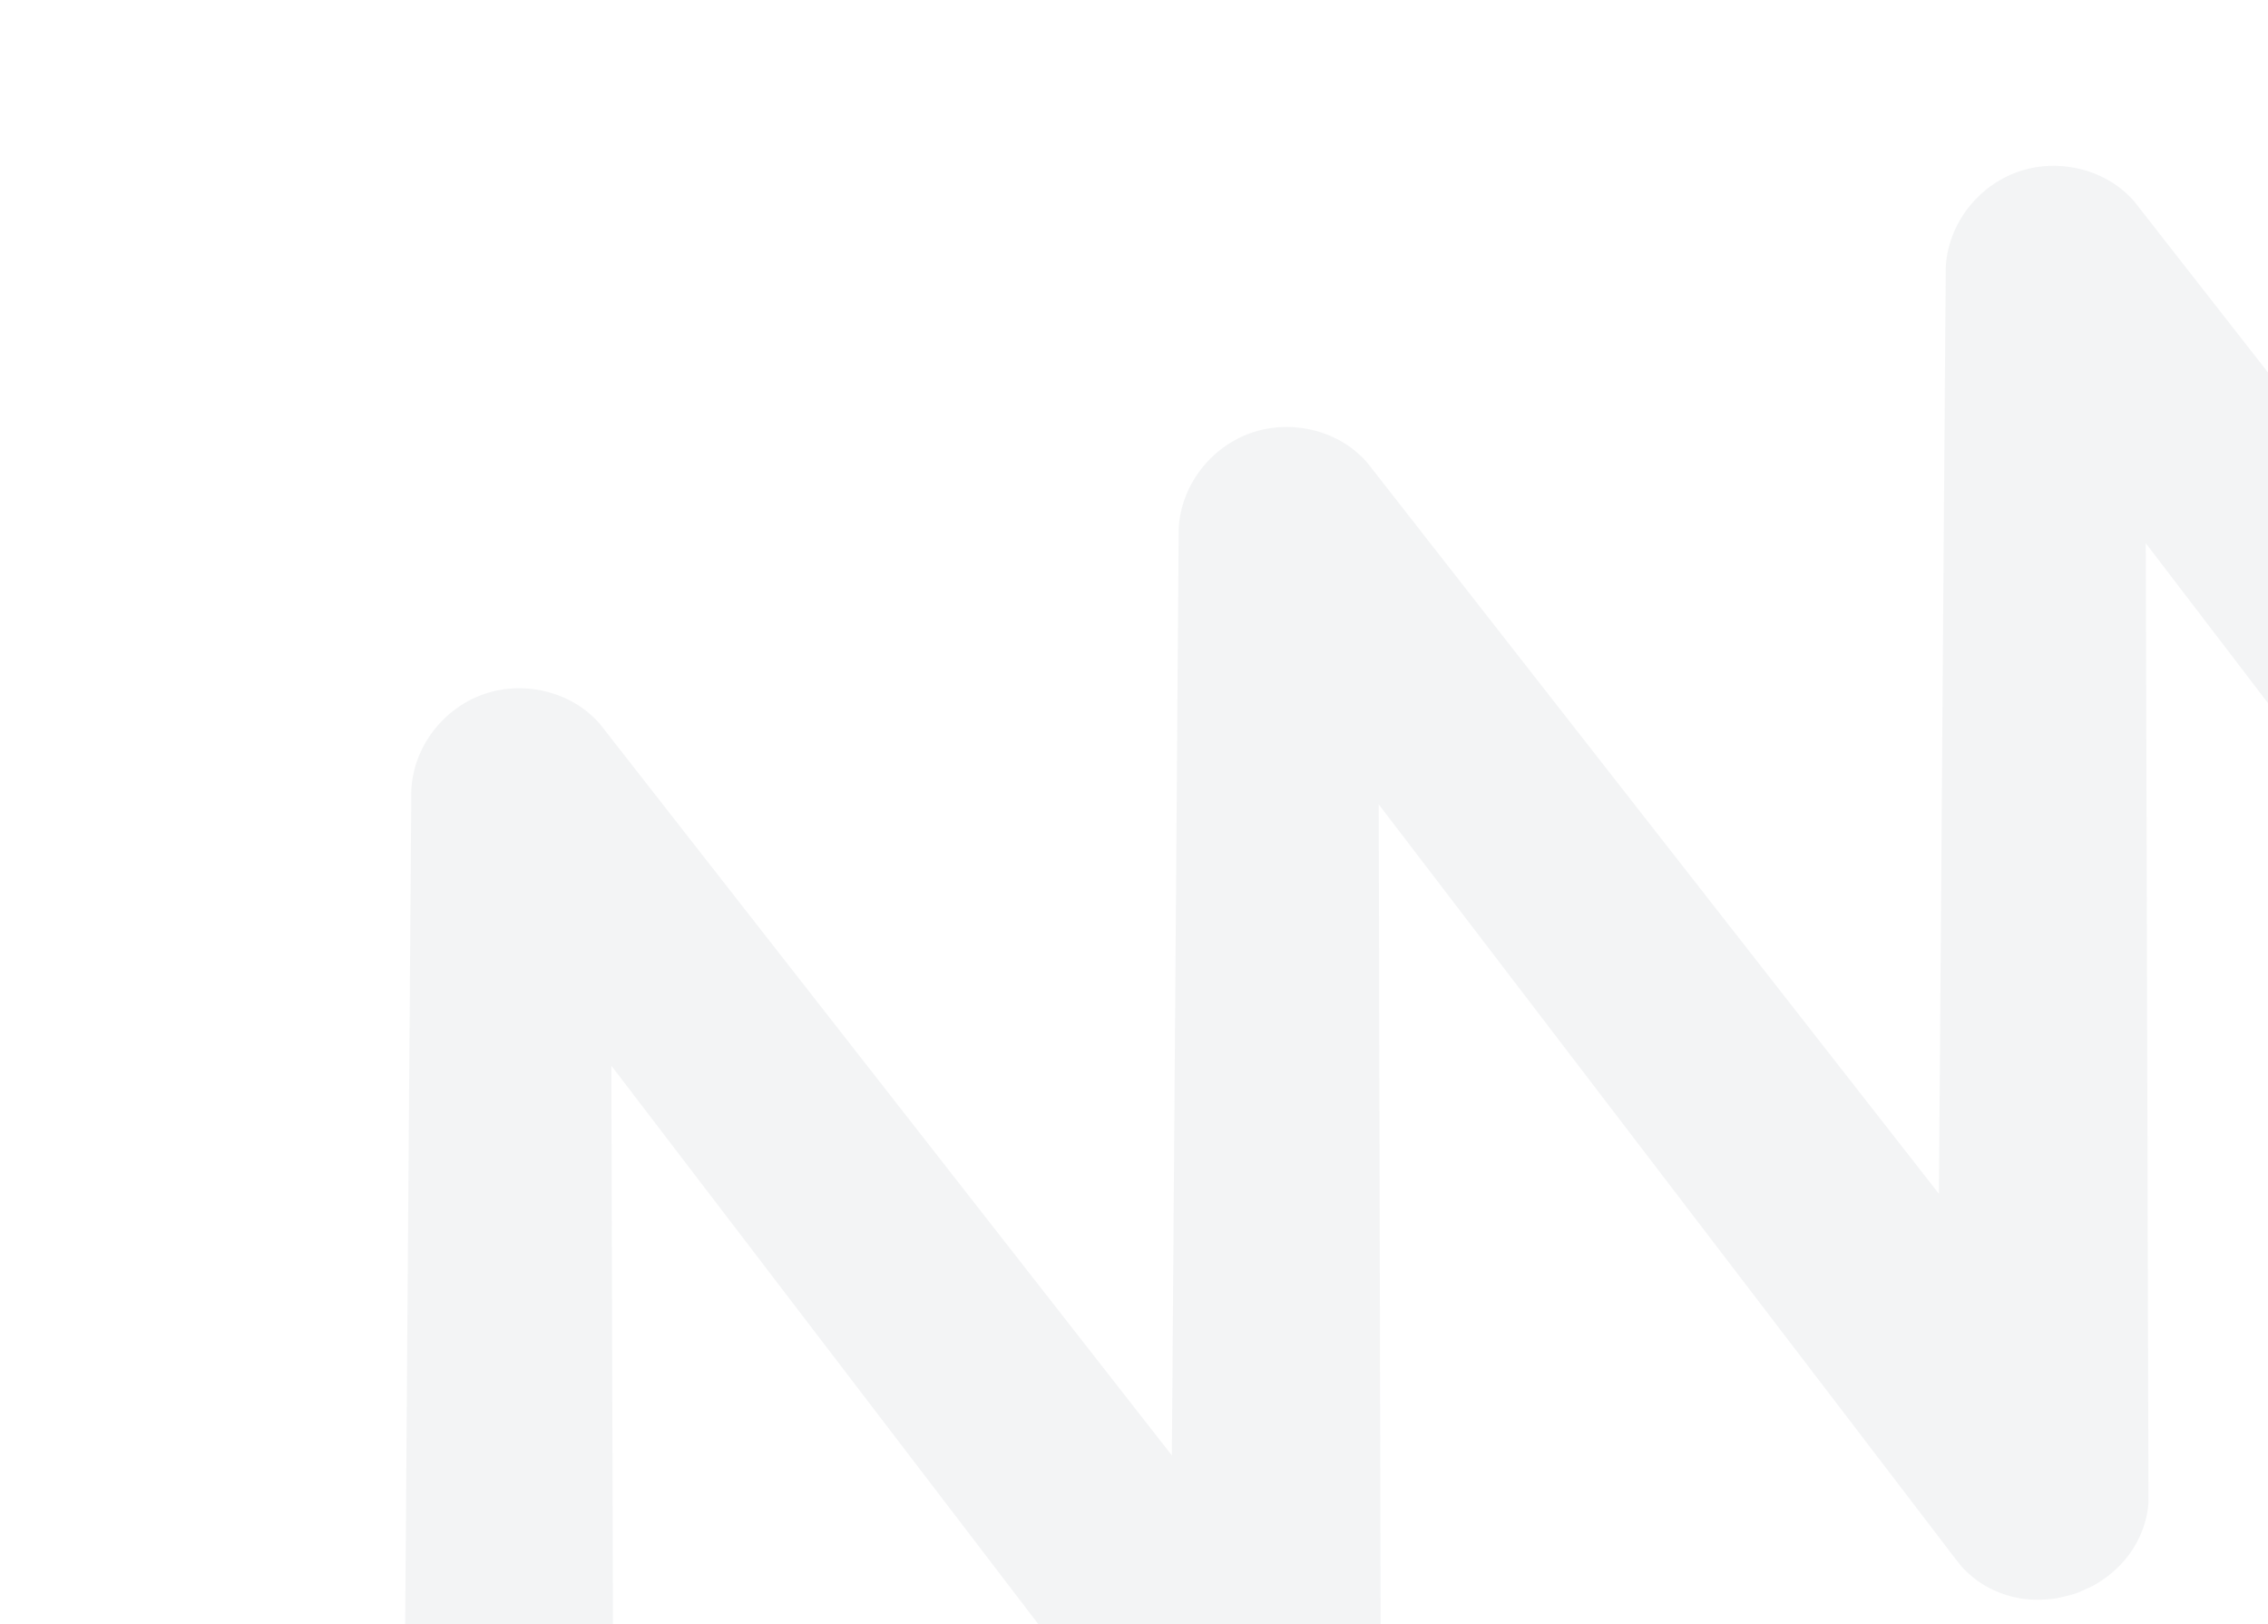 <svg width="331" height="237" viewBox="0 0 331 237" fill="none" xmlns="http://www.w3.org/2000/svg">
<g opacity="0.05">
<path d="M421.765 170.433L311.548 29.482C307.595 24.814 300.644 22.983 294.647 25.025C288.64 27.07 284.253 32.761 283.968 39.084L282.972 174.212L199.603 67.594C195.65 62.926 188.698 61.095 182.701 63.137C176.694 65.182 172.307 70.873 172.022 77.196L171.027 212.397L87.61 105.722C83.656 101.054 76.705 99.224 70.708 101.265C64.701 103.31 60.314 109.001 60.029 115.324L58.711 293.999C58.67 295.642 58.718 297.81 59.466 300.005C62.105 307.758 70.627 311.634 78.874 308.826C85.862 306.447 89.315 300.34 89.63 295.341L89.221 155.522L174.117 266.553C174.267 266.73 174.454 266.92 174.621 267.075L174.745 267.2C175.16 267.614 175.64 268.031 176.073 268.353C177.202 269.246 178.459 269.966 180.048 270.568L180.629 270.787C181.337 271.019 182.054 271.208 182.651 271.307C182.892 271.355 183.154 271.393 183.63 271.447C184.162 271.511 184.692 271.567 185.227 271.581C185.761 271.591 186.323 271.551 186.95 271.497C187.291 271.479 187.622 271.456 187.98 271.403C188.682 271.295 189.413 271.115 190.154 270.896C190.39 270.844 190.633 270.778 190.889 270.69L191.589 270.407C192.305 270.126 192.984 269.83 193.607 269.487C193.908 269.316 194.189 269.134 194.566 268.875C195.03 268.582 195.492 268.274 195.861 267.977C196.285 267.641 196.674 267.272 197.229 266.719L197.684 266.258C198.187 265.707 198.631 265.131 199.046 264.525L199.326 264.09C200.175 262.756 200.791 261.33 201.135 259.951C201.32 259.284 201.446 258.661 201.543 257.938L201.216 117.385L285.32 227.399L286.266 228.596C289.036 231.683 293.084 233.452 297.243 233.449L297.765 233.447C298.516 233.432 299.274 233.382 300.033 233.259C300.39 233.206 300.759 233.113 301.368 232.959C301.711 232.887 302.046 232.806 302.389 232.709L302.883 232.554C302.916 232.542 302.949 232.531 302.982 232.52L303.35 232.378C303.681 232.245 304.033 232.081 304.484 231.87C304.842 231.723 305.192 231.563 305.478 231.409C306.167 231.035 306.797 230.617 307.4 230.171L307.691 229.957C311.122 227.311 313.254 223.442 313.56 219.304L313.161 79.273L397.823 190.024L398.072 190.323C401.375 194.09 407.833 196.823 414.821 194.444C423.065 191.638 427.454 183.366 424.815 175.613C424.074 173.448 422.8 171.71 421.765 170.433Z" fill="#021B31"/>
</g>
</svg>
